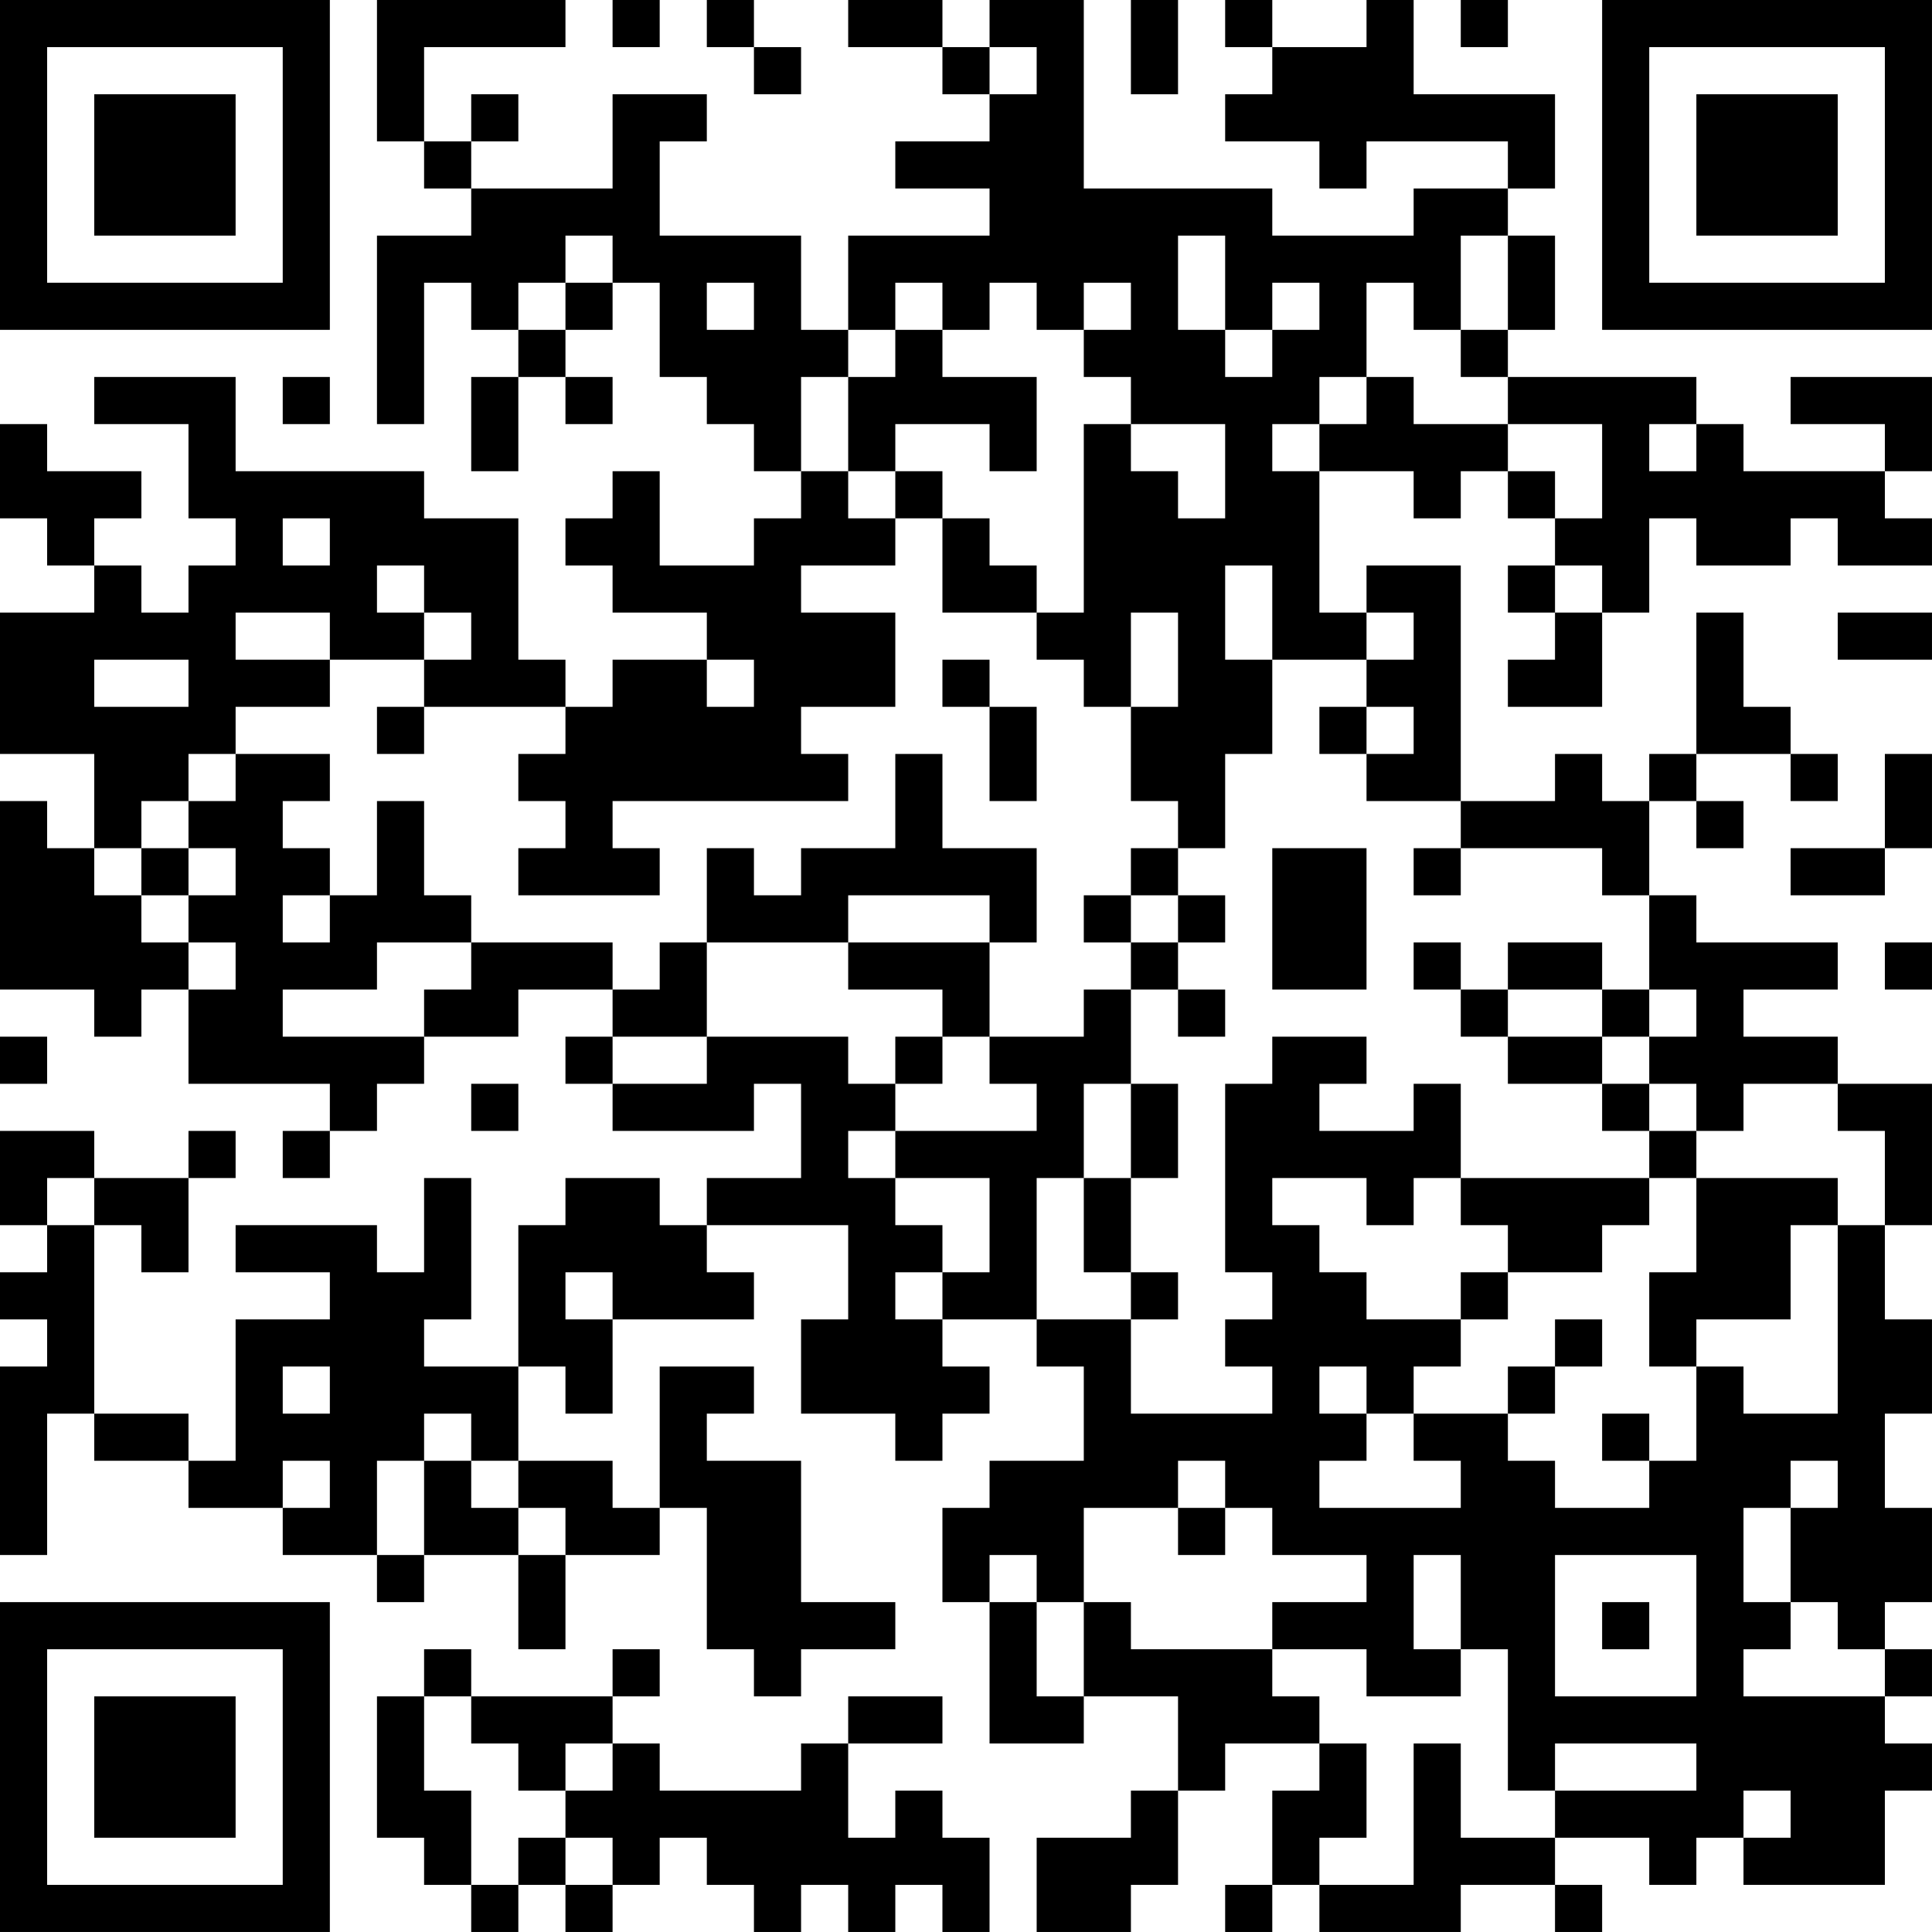 <?xml version="1.0" encoding="UTF-8"?>
<svg xmlns="http://www.w3.org/2000/svg" version="1.1" width="200" height="200" viewBox="0 0 200 200"><rect x="0" y="0" width="200" height="200" fill="#ffffff"/><g transform="scale(4.878)"><g transform="translate(0,0)"><path fill-rule="evenodd" d="M8 0L8 3L9 3L9 4L10 4L10 5L8 5L8 9L9 9L9 6L10 6L10 7L11 7L11 8L10 8L10 10L11 10L11 8L12 8L12 9L13 9L13 8L12 8L12 7L13 7L13 6L14 6L14 8L15 8L15 9L16 9L16 10L17 10L17 11L16 11L16 12L14 12L14 10L13 10L13 11L12 11L12 12L13 12L13 13L15 13L15 14L13 14L13 15L12 15L12 14L11 14L11 11L9 11L9 10L5 10L5 8L2 8L2 9L4 9L4 11L5 11L5 12L4 12L4 13L3 13L3 12L2 12L2 11L3 11L3 10L1 10L1 9L0 9L0 11L1 11L1 12L2 12L2 13L0 13L0 16L2 16L2 18L1 18L1 17L0 17L0 21L2 21L2 22L3 22L3 21L4 21L4 23L7 23L7 24L6 24L6 25L7 25L7 24L8 24L8 23L9 23L9 22L11 22L11 21L13 21L13 22L12 22L12 23L13 23L13 24L16 24L16 23L17 23L17 25L15 25L15 26L14 26L14 25L12 25L12 26L11 26L11 29L9 29L9 28L10 28L10 25L9 25L9 27L8 27L8 26L5 26L5 27L7 27L7 28L5 28L5 31L4 31L4 30L2 30L2 26L3 26L3 27L4 27L4 25L5 25L5 24L4 24L4 25L2 25L2 24L0 24L0 26L1 26L1 27L0 27L0 28L1 28L1 29L0 29L0 33L1 33L1 30L2 30L2 31L4 31L4 32L6 32L6 33L8 33L8 34L9 34L9 33L11 33L11 35L12 35L12 33L14 33L14 32L15 32L15 35L16 35L16 36L17 36L17 35L19 35L19 34L17 34L17 31L15 31L15 30L16 30L16 29L14 29L14 32L13 32L13 31L11 31L11 29L12 29L12 30L13 30L13 28L16 28L16 27L15 27L15 26L18 26L18 28L17 28L17 30L19 30L19 31L20 31L20 30L21 30L21 29L20 29L20 28L22 28L22 29L23 29L23 31L21 31L21 32L20 32L20 34L21 34L21 37L23 37L23 36L25 36L25 38L24 38L24 39L22 39L22 41L24 41L24 40L25 40L25 38L26 38L26 37L28 37L28 38L27 38L27 40L26 40L26 41L27 41L27 40L28 40L28 41L31 41L31 40L33 40L33 41L34 41L34 40L33 40L33 39L35 39L35 40L36 40L36 39L37 39L37 40L40 40L40 38L41 38L41 37L40 37L40 36L41 36L41 35L40 35L40 34L41 34L41 32L40 32L40 30L41 30L41 28L40 28L40 26L41 26L41 23L39 23L39 22L37 22L37 21L39 21L39 20L36 20L36 19L35 19L35 17L36 17L36 18L37 18L37 17L36 17L36 16L38 16L38 17L39 17L39 16L38 16L38 15L37 15L37 13L36 13L36 16L35 16L35 17L34 17L34 16L33 16L33 17L31 17L31 12L29 12L29 13L28 13L28 10L30 10L30 11L31 11L31 10L32 10L32 11L33 11L33 12L32 12L32 13L33 13L33 14L32 14L32 15L34 15L34 13L35 13L35 11L36 11L36 12L38 12L38 11L39 11L39 12L41 12L41 11L40 11L40 10L41 10L41 8L38 8L38 9L40 9L40 10L37 10L37 9L36 9L36 8L32 8L32 7L33 7L33 5L32 5L32 4L33 4L33 2L30 2L30 0L29 0L29 1L27 1L27 0L26 0L26 1L27 1L27 2L26 2L26 3L28 3L28 4L29 4L29 3L32 3L32 4L30 4L30 5L27 5L27 4L23 4L23 0L21 0L21 1L20 1L20 0L18 0L18 1L20 1L20 2L21 2L21 3L19 3L19 4L21 4L21 5L18 5L18 7L17 7L17 5L14 5L14 3L15 3L15 2L13 2L13 4L10 4L10 3L11 3L11 2L10 2L10 3L9 3L9 1L12 1L12 0ZM13 0L13 1L14 1L14 0ZM15 0L15 1L16 1L16 2L17 2L17 1L16 1L16 0ZM24 0L24 2L25 2L25 0ZM31 0L31 1L32 1L32 0ZM21 1L21 2L22 2L22 1ZM12 5L12 6L11 6L11 7L12 7L12 6L13 6L13 5ZM25 5L25 7L26 7L26 8L27 8L27 7L28 7L28 6L27 6L27 7L26 7L26 5ZM31 5L31 7L30 7L30 6L29 6L29 8L28 8L28 9L27 9L27 10L28 10L28 9L29 9L29 8L30 8L30 9L32 9L32 10L33 10L33 11L34 11L34 9L32 9L32 8L31 8L31 7L32 7L32 5ZM15 6L15 7L16 7L16 6ZM19 6L19 7L18 7L18 8L17 8L17 10L18 10L18 11L19 11L19 12L17 12L17 13L19 13L19 15L17 15L17 16L18 16L18 17L13 17L13 18L14 18L14 19L11 19L11 18L12 18L12 17L11 17L11 16L12 16L12 15L9 15L9 14L10 14L10 13L9 13L9 12L8 12L8 13L9 13L9 14L7 14L7 13L5 13L5 14L7 14L7 15L5 15L5 16L4 16L4 17L3 17L3 18L2 18L2 19L3 19L3 20L4 20L4 21L5 21L5 20L4 20L4 19L5 19L5 18L4 18L4 17L5 17L5 16L7 16L7 17L6 17L6 18L7 18L7 19L6 19L6 20L7 20L7 19L8 19L8 17L9 17L9 19L10 19L10 20L8 20L8 21L6 21L6 22L9 22L9 21L10 21L10 20L13 20L13 21L14 21L14 20L15 20L15 22L13 22L13 23L15 23L15 22L18 22L18 23L19 23L19 24L18 24L18 25L19 25L19 26L20 26L20 27L19 27L19 28L20 28L20 27L21 27L21 25L19 25L19 24L22 24L22 23L21 23L21 22L23 22L23 21L24 21L24 23L23 23L23 25L22 25L22 28L24 28L24 30L27 30L27 29L26 29L26 28L27 28L27 27L26 27L26 23L27 23L27 22L29 22L29 23L28 23L28 24L30 24L30 23L31 23L31 25L30 25L30 26L29 26L29 25L27 25L27 26L28 26L28 27L29 27L29 28L31 28L31 29L30 29L30 30L29 30L29 29L28 29L28 30L29 30L29 31L28 31L28 32L31 32L31 31L30 31L30 30L32 30L32 31L33 31L33 32L35 32L35 31L36 31L36 29L37 29L37 30L39 30L39 26L40 26L40 24L39 24L39 23L37 23L37 24L36 24L36 23L35 23L35 22L36 22L36 21L35 21L35 19L34 19L34 18L31 18L31 17L29 17L29 16L30 16L30 15L29 15L29 14L30 14L30 13L29 13L29 14L27 14L27 12L26 12L26 14L27 14L27 16L26 16L26 18L25 18L25 17L24 17L24 15L25 15L25 13L24 13L24 15L23 15L23 14L22 14L22 13L23 13L23 9L24 9L24 10L25 10L25 11L26 11L26 9L24 9L24 8L23 8L23 7L24 7L24 6L23 6L23 7L22 7L22 6L21 6L21 7L20 7L20 6ZM19 7L19 8L18 8L18 10L19 10L19 11L20 11L20 13L22 13L22 12L21 12L21 11L20 11L20 10L19 10L19 9L21 9L21 10L22 10L22 8L20 8L20 7ZM6 8L6 9L7 9L7 8ZM35 9L35 10L36 10L36 9ZM6 11L6 12L7 12L7 11ZM33 12L33 13L34 13L34 12ZM39 13L39 14L41 14L41 13ZM2 14L2 15L4 15L4 14ZM15 14L15 15L16 15L16 14ZM20 14L20 15L21 15L21 17L22 17L22 15L21 15L21 14ZM8 15L8 16L9 16L9 15ZM28 15L28 16L29 16L29 15ZM19 16L19 18L17 18L17 19L16 19L16 18L15 18L15 20L18 20L18 21L20 21L20 22L19 22L19 23L20 23L20 22L21 22L21 20L22 20L22 18L20 18L20 16ZM40 16L40 18L38 18L38 19L40 19L40 18L41 18L41 16ZM3 18L3 19L4 19L4 18ZM24 18L24 19L23 19L23 20L24 20L24 21L25 21L25 22L26 22L26 21L25 21L25 20L26 20L26 19L25 19L25 18ZM27 18L27 21L29 21L29 18ZM30 18L30 19L31 19L31 18ZM18 19L18 20L21 20L21 19ZM24 19L24 20L25 20L25 19ZM30 20L30 21L31 21L31 22L32 22L32 23L34 23L34 24L35 24L35 25L31 25L31 26L32 26L32 27L31 27L31 28L32 28L32 27L34 27L34 26L35 26L35 25L36 25L36 27L35 27L35 29L36 29L36 28L38 28L38 26L39 26L39 25L36 25L36 24L35 24L35 23L34 23L34 22L35 22L35 21L34 21L34 20L32 20L32 21L31 21L31 20ZM40 20L40 21L41 21L41 20ZM32 21L32 22L34 22L34 21ZM0 22L0 23L1 23L1 22ZM10 23L10 24L11 24L11 23ZM24 23L24 25L23 25L23 27L24 27L24 28L25 28L25 27L24 27L24 25L25 25L25 23ZM1 25L1 26L2 26L2 25ZM12 27L12 28L13 28L13 27ZM33 28L33 29L32 29L32 30L33 30L33 29L34 29L34 28ZM6 29L6 30L7 30L7 29ZM9 30L9 31L8 31L8 33L9 33L9 31L10 31L10 32L11 32L11 33L12 33L12 32L11 32L11 31L10 31L10 30ZM34 30L34 31L35 31L35 30ZM6 31L6 32L7 32L7 31ZM25 31L25 32L23 32L23 34L22 34L22 33L21 33L21 34L22 34L22 36L23 36L23 34L24 34L24 35L27 35L27 36L28 36L28 37L29 37L29 39L28 39L28 40L30 40L30 37L31 37L31 39L33 39L33 38L36 38L36 37L33 37L33 38L32 38L32 35L31 35L31 33L30 33L30 35L31 35L31 36L29 36L29 35L27 35L27 34L29 34L29 33L27 33L27 32L26 32L26 31ZM38 31L38 32L37 32L37 34L38 34L38 35L37 35L37 36L40 36L40 35L39 35L39 34L38 34L38 32L39 32L39 31ZM25 32L25 33L26 33L26 32ZM33 33L33 36L36 36L36 33ZM34 34L34 35L35 35L35 34ZM9 35L9 36L8 36L8 39L9 39L9 40L10 40L10 41L11 41L11 40L12 40L12 41L13 41L13 40L14 40L14 39L15 39L15 40L16 40L16 41L17 41L17 40L18 40L18 41L19 41L19 40L20 40L20 41L21 41L21 39L20 39L20 38L19 38L19 39L18 39L18 37L20 37L20 36L18 36L18 37L17 37L17 38L14 38L14 37L13 37L13 36L14 36L14 35L13 35L13 36L10 36L10 35ZM9 36L9 38L10 38L10 40L11 40L11 39L12 39L12 40L13 40L13 39L12 39L12 38L13 38L13 37L12 37L12 38L11 38L11 37L10 37L10 36ZM37 38L37 39L38 39L38 38ZM0 0L0 7L7 7L7 0ZM1 1L1 6L6 6L6 1ZM2 2L2 5L5 5L5 2ZM34 0L34 7L41 7L41 0ZM35 1L35 6L40 6L40 1ZM36 2L36 5L39 5L39 2ZM0 34L0 41L7 41L7 34ZM1 35L1 40L6 40L6 35ZM2 36L2 39L5 39L5 36Z" fill="#000000"/></g></g></svg>
